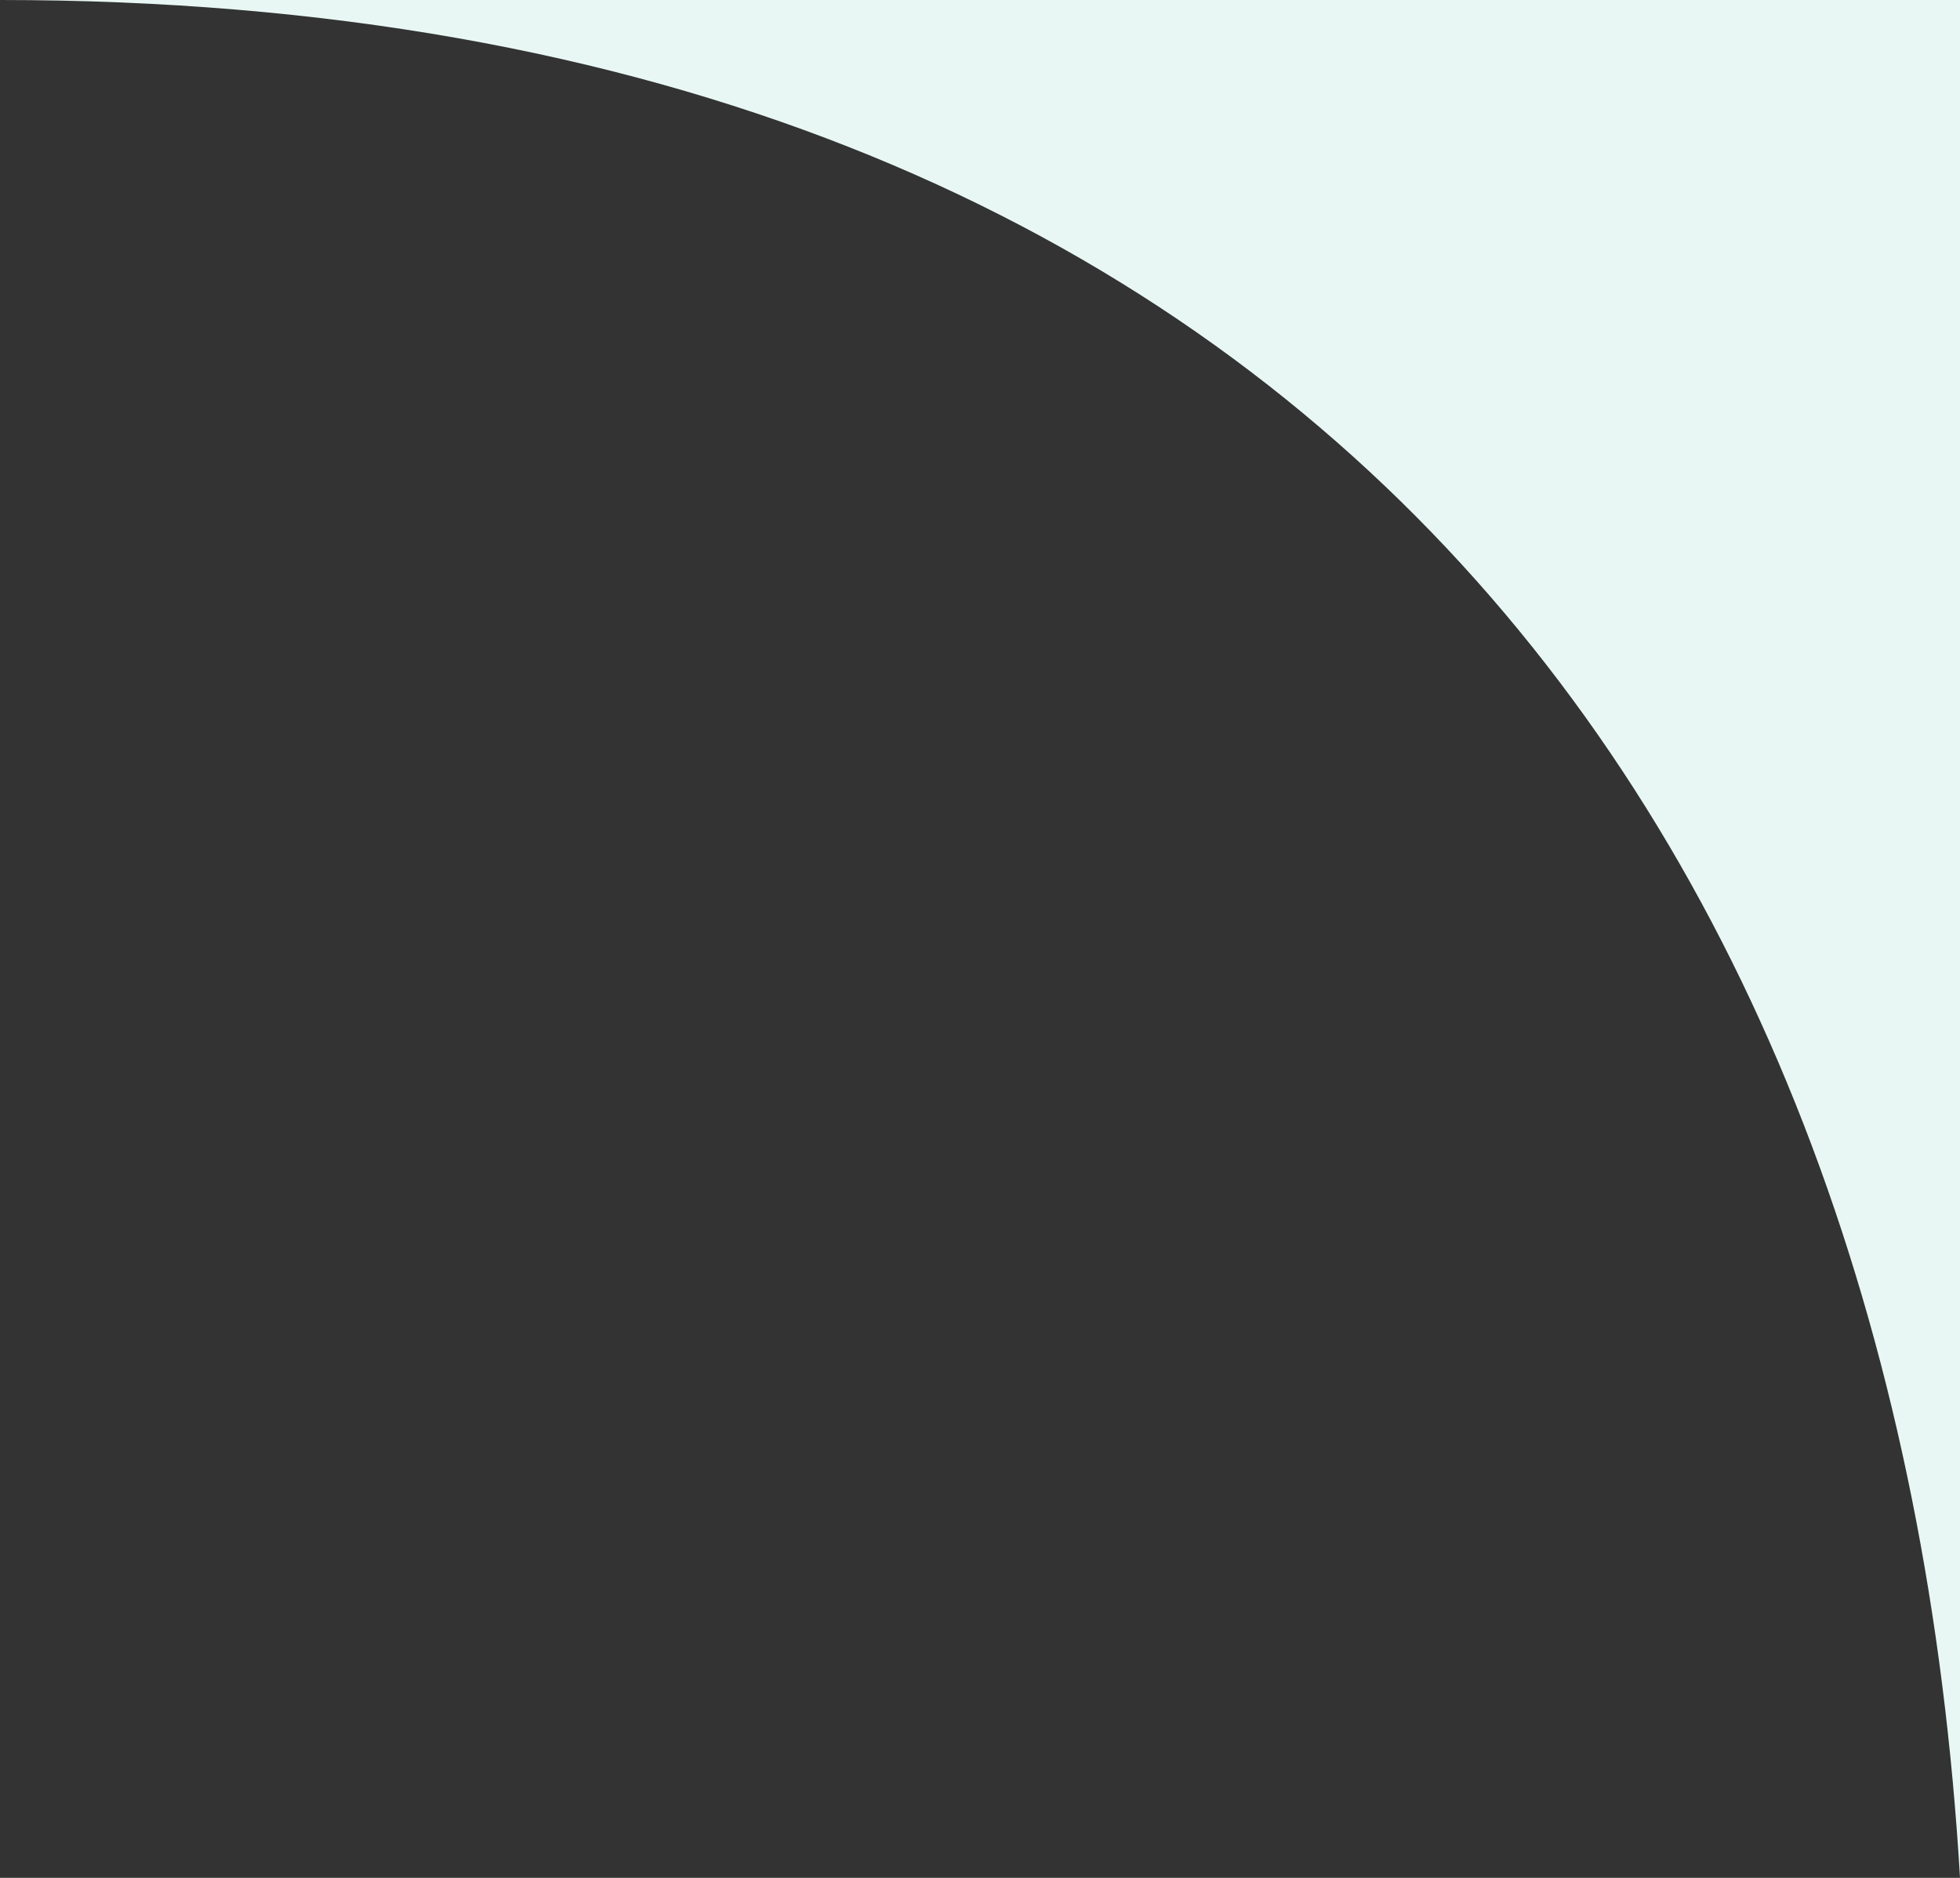 <svg width="48" height="46" viewBox="0 0 48 46" fill="none" xmlns="http://www.w3.org/2000/svg">
<rect x="0" y="0" width="48" height="46" fill="#333333" stroke="none"/>
<path d="M48 46C46.5 20.5 32 0 4.19617e-05 0H48L48 46Z" fill="#E8F7F3"/>
</svg>
